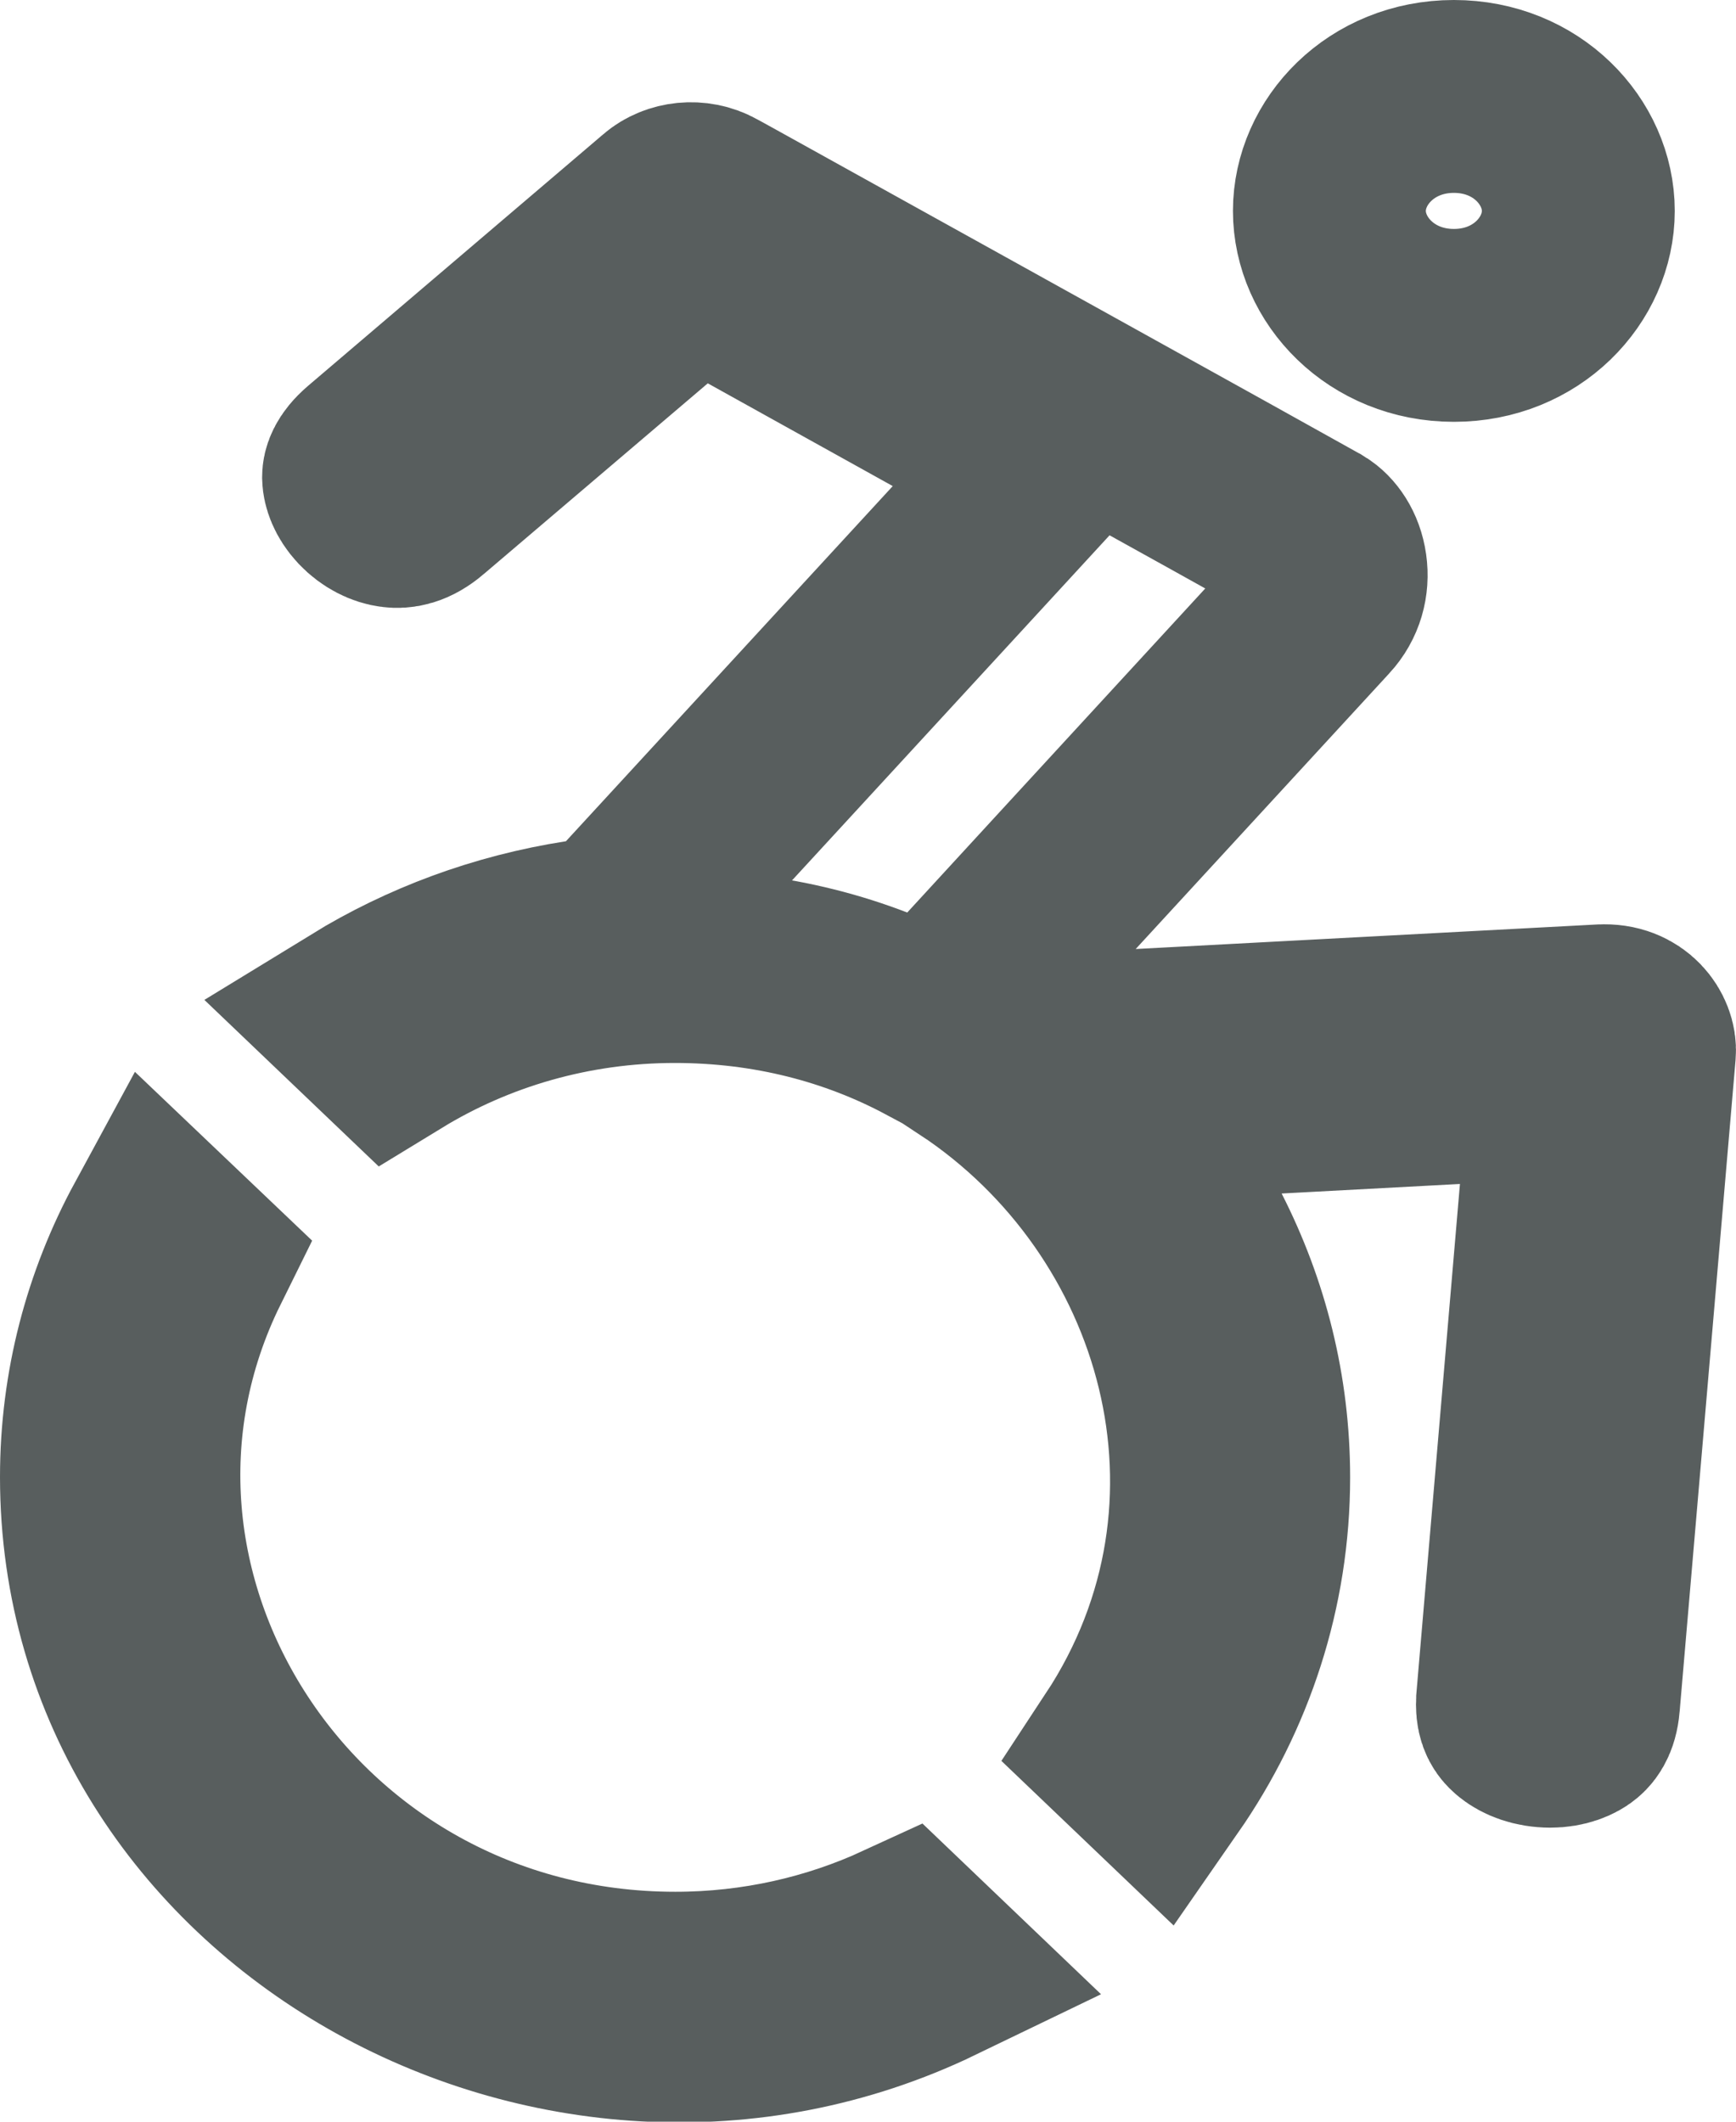 <svg width="18" height="22" viewBox="0 0 18 22" fill="none" xmlns="http://www.w3.org/2000/svg">
<path d="M12.999 15.319C12.999 16.465 12.639 17.537 12.015 18.435L11.677 18.112C13.319 15.618 12.4 12.459 10.088 10.931L11.829 10.839L16.604 10.585L16.608 10.585C16.888 10.569 17.01 10.78 16.999 10.906C16.999 10.906 16.999 10.906 16.999 10.906L16.419 17.665L16.419 17.666C16.405 17.819 16.353 17.863 16.323 17.885C16.269 17.923 16.163 17.961 16.023 17.949C15.881 17.938 15.783 17.883 15.737 17.837C15.712 17.812 15.672 17.766 15.684 17.626L15.684 17.625L16.134 12.362L16.232 11.217L15.085 11.278L13.235 11.377L11.697 11.459L12.398 12.83C12.783 13.585 12.999 14.426 12.999 15.319ZM6.997 10.022C5.921 10.022 4.912 10.322 4.062 10.841L3.749 10.542C4.423 10.129 5.192 9.84 6.022 9.711L6.367 9.657L6.604 9.4L9.992 5.718L10.852 4.783L9.742 4.166L7.825 3.101L7.219 2.764L6.691 3.213L4.369 5.19L4.368 5.191C4.237 5.303 4.144 5.308 4.086 5.301C4.005 5.292 3.905 5.246 3.822 5.158C3.739 5.069 3.719 4.987 3.718 4.949C3.718 4.949 3.718 4.948 3.718 4.948C3.718 4.935 3.717 4.87 3.844 4.761L6.904 2.153L6.904 2.153L6.906 2.151C7.022 2.052 7.212 2.026 7.369 2.113L7.372 2.115L7.385 2.122L7.438 2.151L7.637 2.261L8.347 2.655L10.503 3.851C11.287 4.286 12.071 4.721 12.66 5.048C12.954 5.212 13.199 5.348 13.371 5.444L13.57 5.555L13.62 5.583L13.622 5.584C13.695 5.629 13.775 5.731 13.797 5.888C13.818 6.037 13.778 6.187 13.669 6.305L13.668 6.306L11.04 9.163L9.653 10.672C8.883 10.261 7.987 10.022 6.997 10.022ZM1 15.315C1 14.389 1.235 13.513 1.655 12.739L2.014 13.081C0.321 16.505 2.945 20.616 7.002 20.616C7.846 20.616 8.648 20.431 9.365 20.101L9.683 20.405C5.833 22.264 1 19.612 1 15.315ZM16.365 2.187C16.365 2.799 15.831 3.374 15.075 3.374C14.319 3.374 13.784 2.799 13.784 2.187C13.784 1.575 14.319 1 15.075 1C15.831 1 16.365 1.575 16.365 2.187Z" stroke="#585E5E" stroke-width="2"/>
</svg>
